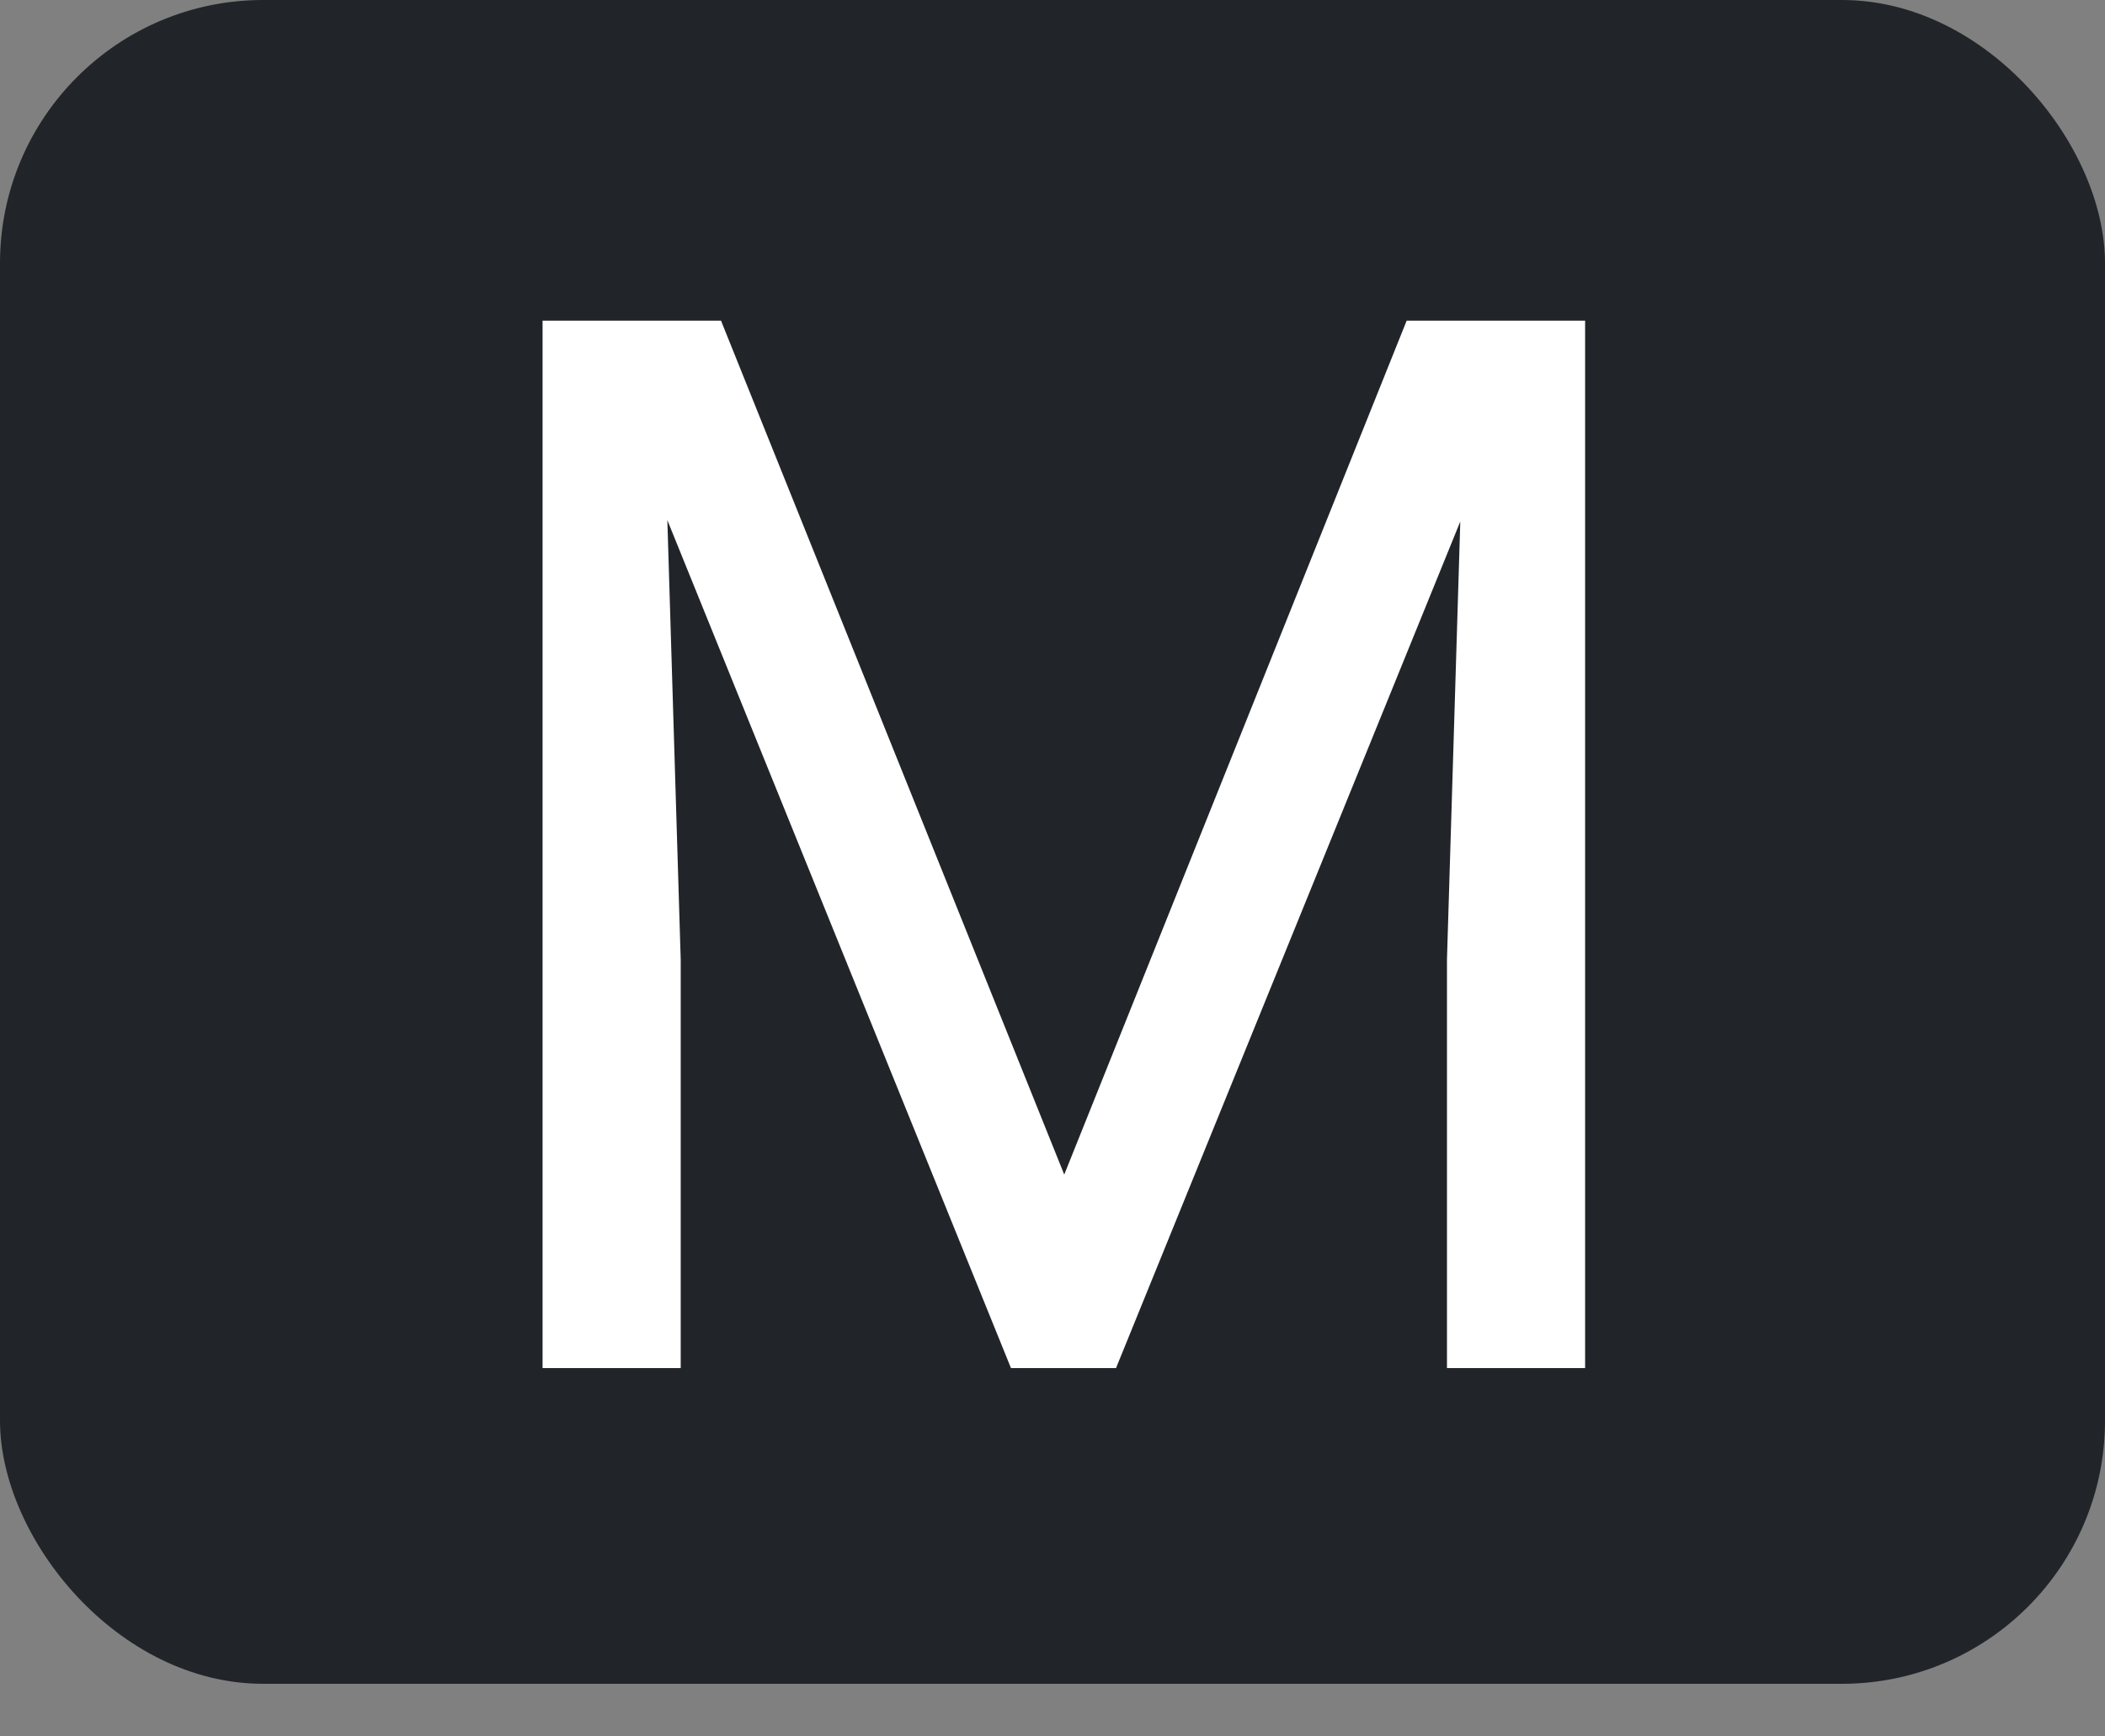 <svg width="40" height="33" viewBox="0 0 40 33" fill="none" xmlns="http://www.w3.org/2000/svg">
<rect x="0" y="0" width="40" height="33" fill="#808080" stroke="none"/>
<rect width="40" height="32" rx="5" fill="#212529"/>
<path d="M11.145 6.094H13.701L20.223 22.322L26.73 6.094H29.301L21.207 26H19.211L11.145 6.094ZM10.31 6.094H12.566L12.935 18.234V26H10.31V6.094ZM27.865 6.094H30.121V26H27.496V18.234L27.865 6.094Z" fill="white"/>
</svg>
